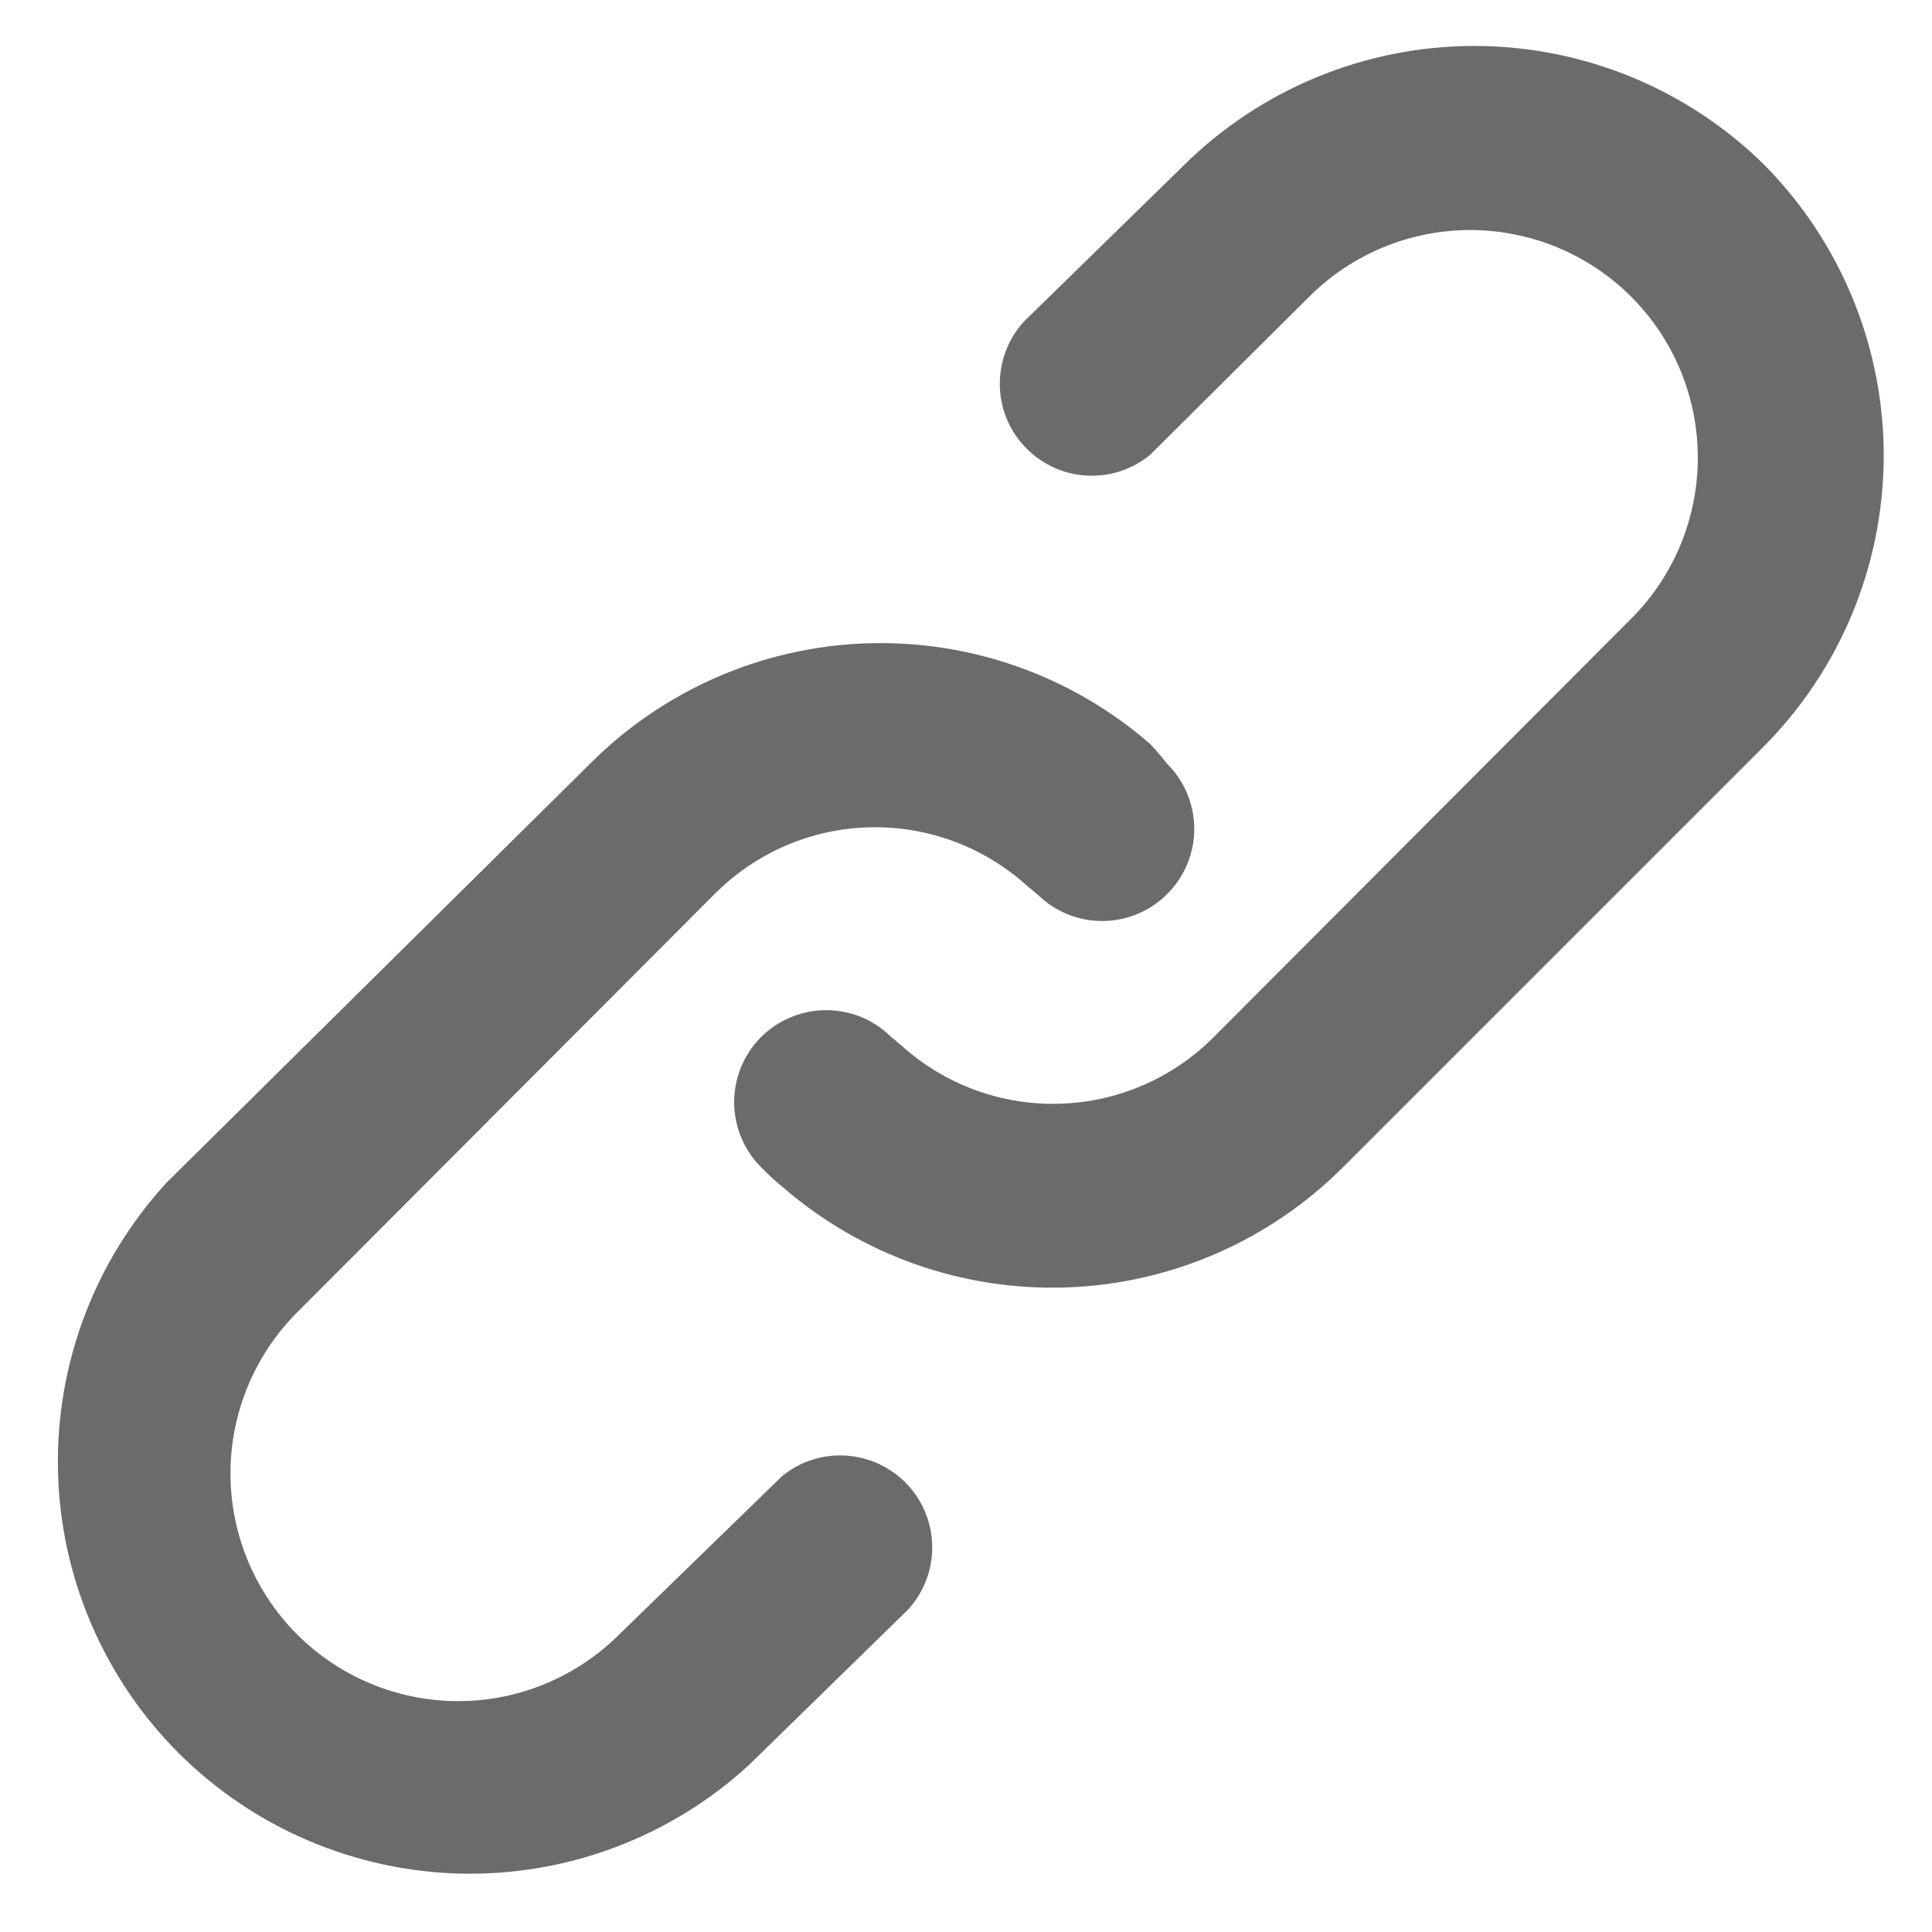 <svg width="14" height="14" viewBox="0 0 14 14" fill="none" xmlns="http://www.w3.org/2000/svg">
<path d="M5.667 10.697L4.487 11.844C4.177 12.153 3.758 12.327 3.32 12.327C2.882 12.327 2.463 12.153 2.153 11.844C1.844 11.534 1.67 11.114 1.67 10.677C1.67 10.239 1.844 9.82 2.153 9.51L5.18 6.477C5.477 6.179 5.877 6.006 6.298 5.995C6.719 5.984 7.128 6.135 7.44 6.417L7.52 6.483C7.646 6.607 7.817 6.676 7.994 6.674C8.171 6.672 8.34 6.6 8.463 6.473C8.587 6.347 8.656 6.177 8.654 6C8.652 5.823 8.58 5.654 8.453 5.53C8.416 5.481 8.376 5.435 8.333 5.39C7.764 4.895 7.028 4.635 6.274 4.662C5.521 4.689 4.805 5.002 4.273 5.537L1.207 8.57C0.686 9.137 0.404 9.884 0.42 10.654C0.436 11.424 0.75 12.158 1.294 12.703C1.839 13.247 2.573 13.56 3.343 13.577C4.113 13.593 4.86 13.311 5.427 12.79L6.58 11.664C6.694 11.539 6.757 11.377 6.755 11.208C6.754 11.039 6.689 10.878 6.573 10.755C6.457 10.633 6.3 10.559 6.131 10.548C5.963 10.537 5.797 10.59 5.667 10.697ZM12.793 1.203C12.233 0.646 11.474 0.333 10.683 0.333C9.893 0.333 9.134 0.646 8.573 1.203L7.42 2.33C7.306 2.454 7.244 2.617 7.245 2.786C7.246 2.954 7.311 3.116 7.427 3.238C7.543 3.361 7.7 3.435 7.869 3.446C8.037 3.457 8.203 3.403 8.333 3.297L9.487 2.15C9.796 1.841 10.216 1.667 10.653 1.667C11.091 1.667 11.511 1.841 11.82 2.15C12.13 2.46 12.303 2.879 12.303 3.317C12.303 3.754 12.13 4.174 11.82 4.483L8.793 7.517C8.496 7.815 8.096 7.987 7.675 7.998C7.255 8.01 6.846 7.859 6.533 7.577L6.453 7.51C6.327 7.386 6.157 7.318 5.98 7.32C5.803 7.322 5.634 7.394 5.51 7.52C5.386 7.647 5.318 7.817 5.32 7.994C5.322 8.171 5.394 8.34 5.52 8.463C5.568 8.513 5.62 8.56 5.673 8.603C6.243 9.097 6.979 9.356 7.732 9.329C8.486 9.302 9.201 8.99 9.733 8.457L12.767 5.423C13.328 4.866 13.645 4.11 13.65 3.319C13.655 2.528 13.347 1.768 12.793 1.203Z" fill="#6B6B6B"/>
</svg>
